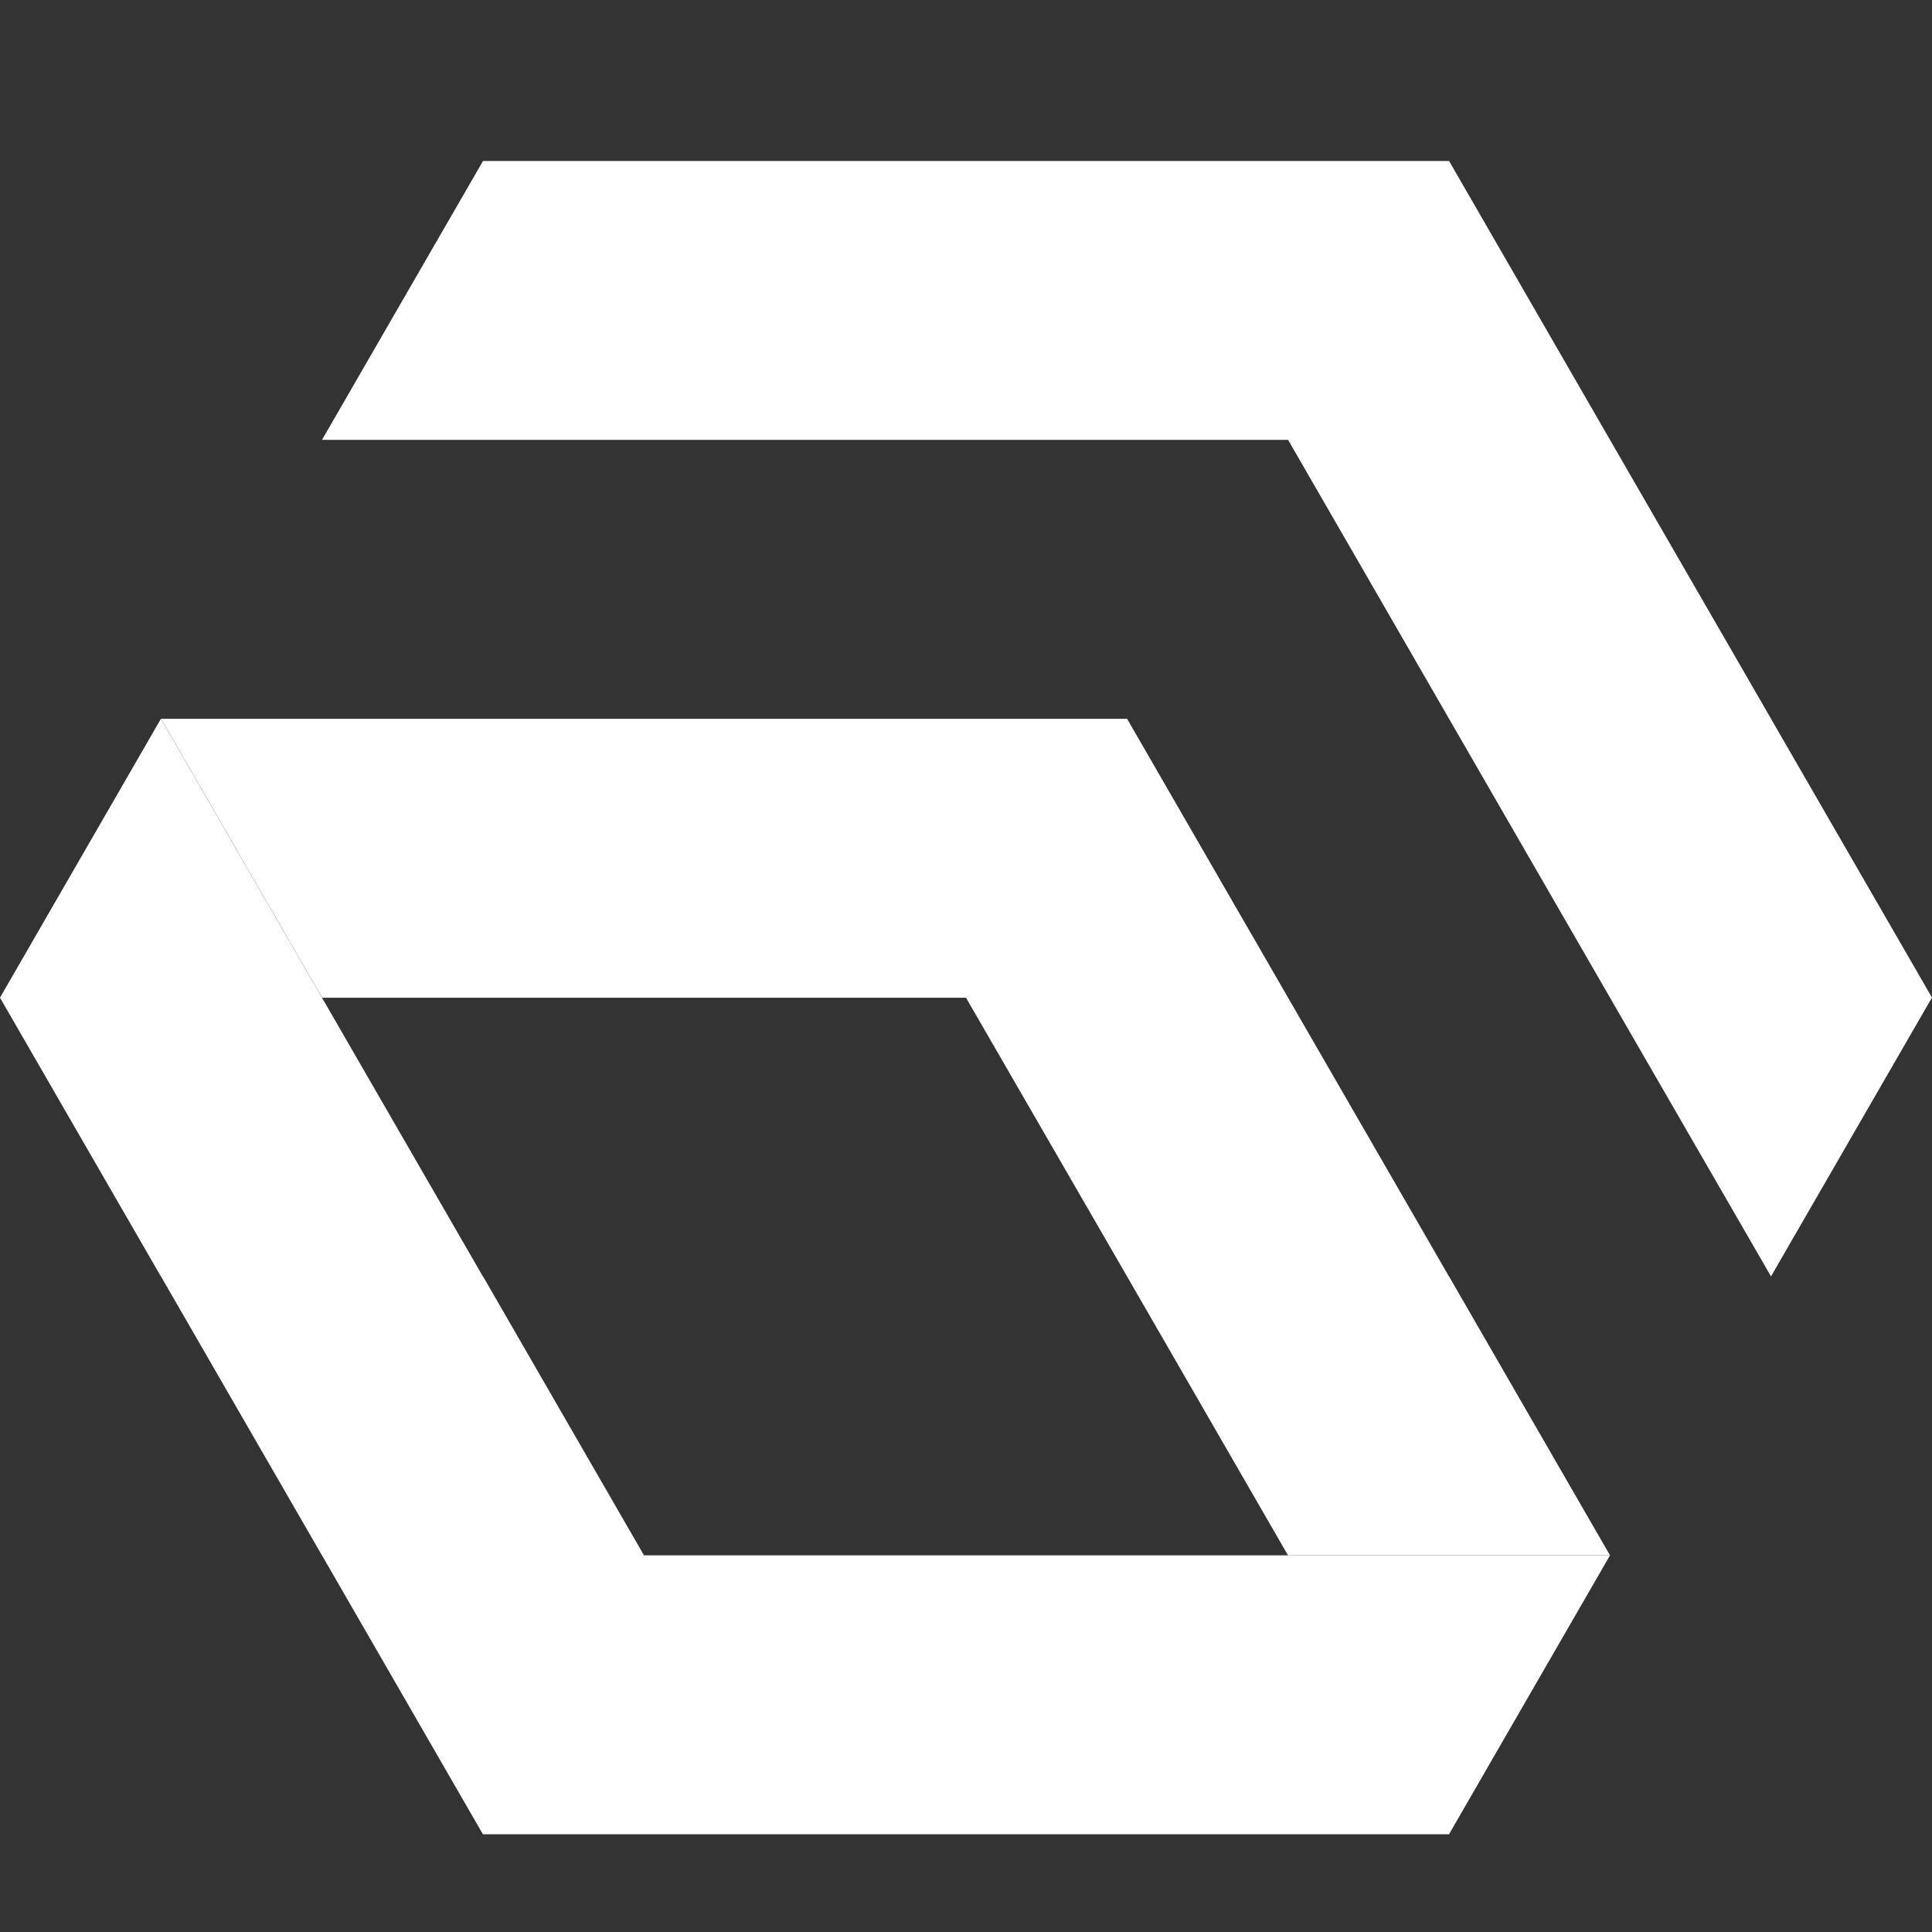 <svg width="24" height="24" viewBox="0 0 24 24" fill="none" xmlns="http://www.w3.org/2000/svg">
<rect x="0" y="0" width="24" height="24" fill="#333333" stroke="none"/>
<g clip-path="url(#clip0_111_389)">
<path d="M20 19.321H15.999H8L6.001 15.857H5.999L4 12.394L1.999 8.929L0 12.393V12.394L1.999 15.857H2L3.999 19.321H4L5.999 22.786H18L20 19.321Z" fill="white"/>
<path d="M4.001 12.394H12L14.001 15.857L16 19.321H20L18.001 15.857H18L14.001 8.929H2L4.001 12.394Z" fill="white"/>
<path d="M22 8.929V8.928L20 5.464L18.001 2H6L4 5.464H16.001L18 8.928L20 12.393L22 15.856L23.999 12.393H24L22 8.929Z" fill="white"/>
</g>
<defs>
<clipPath id="clip0_111_389">
<rect width="24" height="24" fill="white"/>
</clipPath>
</defs>
</svg>
